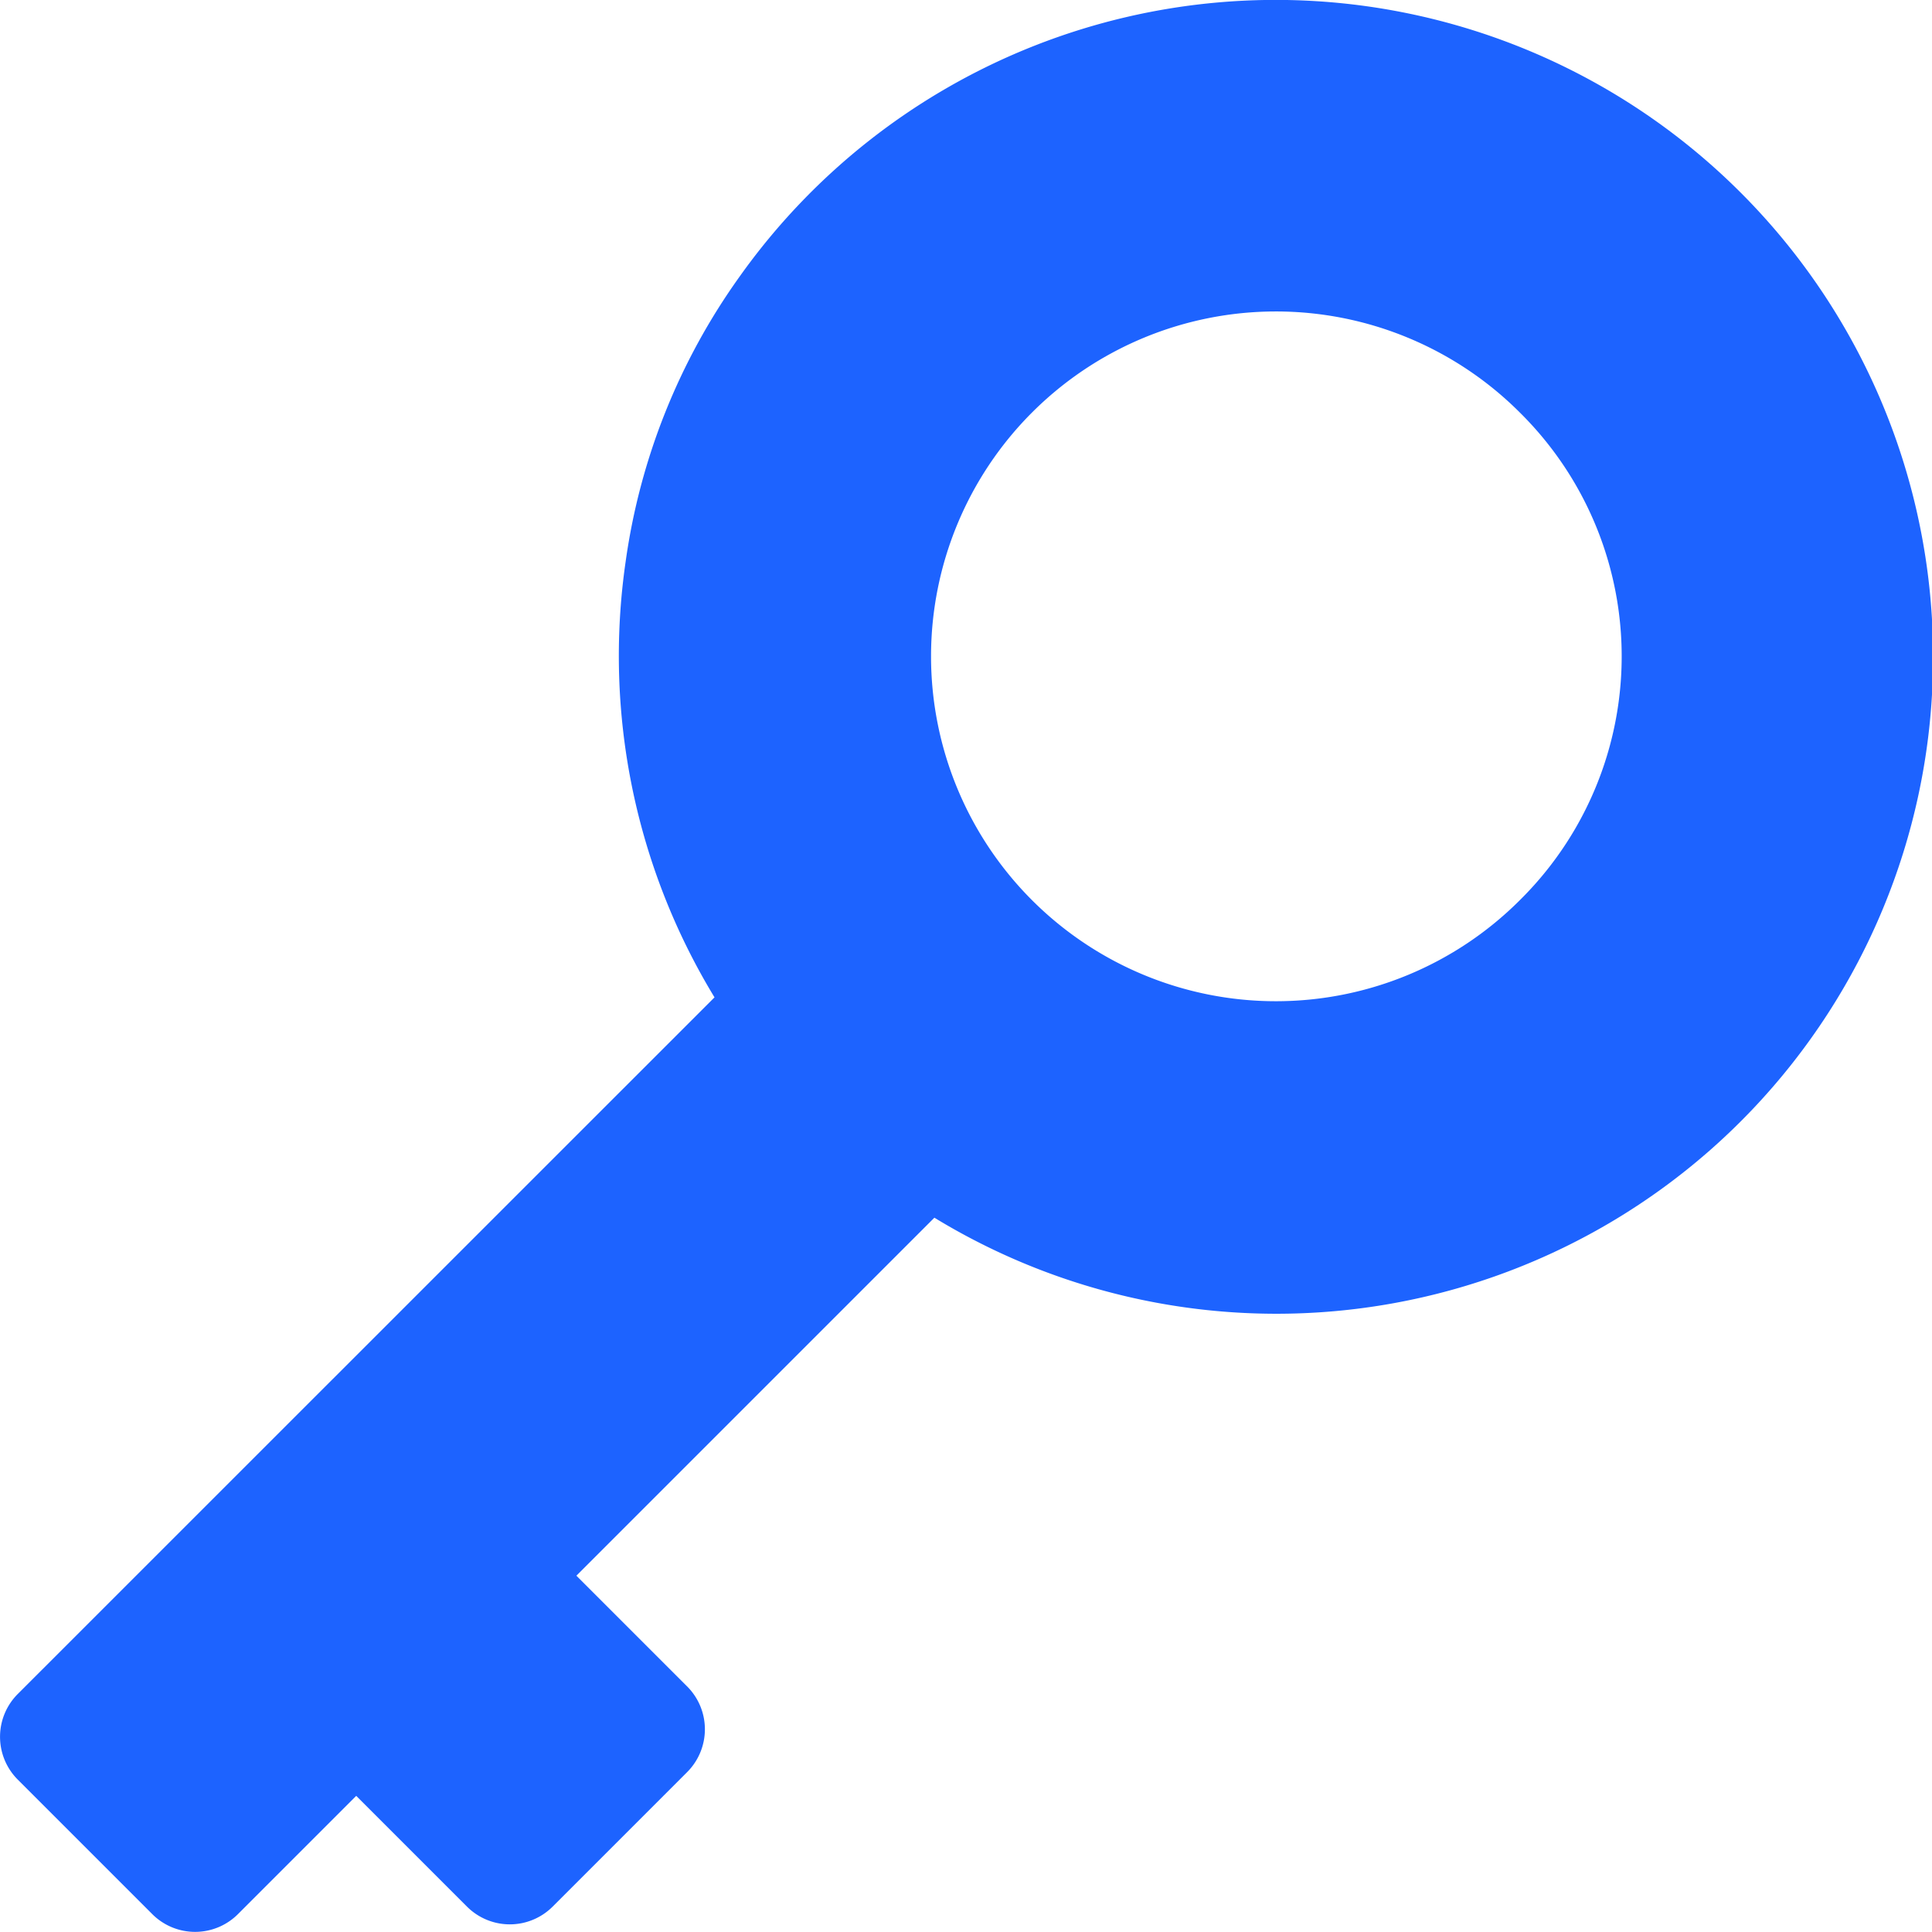 <svg xmlns="http://www.w3.org/2000/svg" width="45.964" height="45.965" viewBox="0 0 45.964 45.965">
  <g id="key-6281" transform="translate(-0.001 1.058)">
    <path id="Path_11342" data-name="Path 11342" d="M41.4,3.511A15.644,15.644,0,0,0,17.592,5.529,15.262,15.262,0,0,0,14.886,12.3,15.634,15.634,0,0,0,17,22.67L.424,39.243a1.441,1.441,0,0,0,0,2.038l3.2,3.2a1.441,1.441,0,0,0,2.038,0l2.814-2.814,2.635,2.635a1.441,1.441,0,0,0,2.038,0l3.2-3.2a1.441,1.441,0,0,0,0-2.038l-2.635-2.635,8.517-8.517A15.624,15.624,0,0,0,41.4,3.511ZM36.155,20.362a8.205,8.205,0,1,1,0-11.61A8.155,8.155,0,0,1,36.155,20.362Z" transform="translate(0 0)" fill="#1d63ff"/>
  </g>
</svg>
